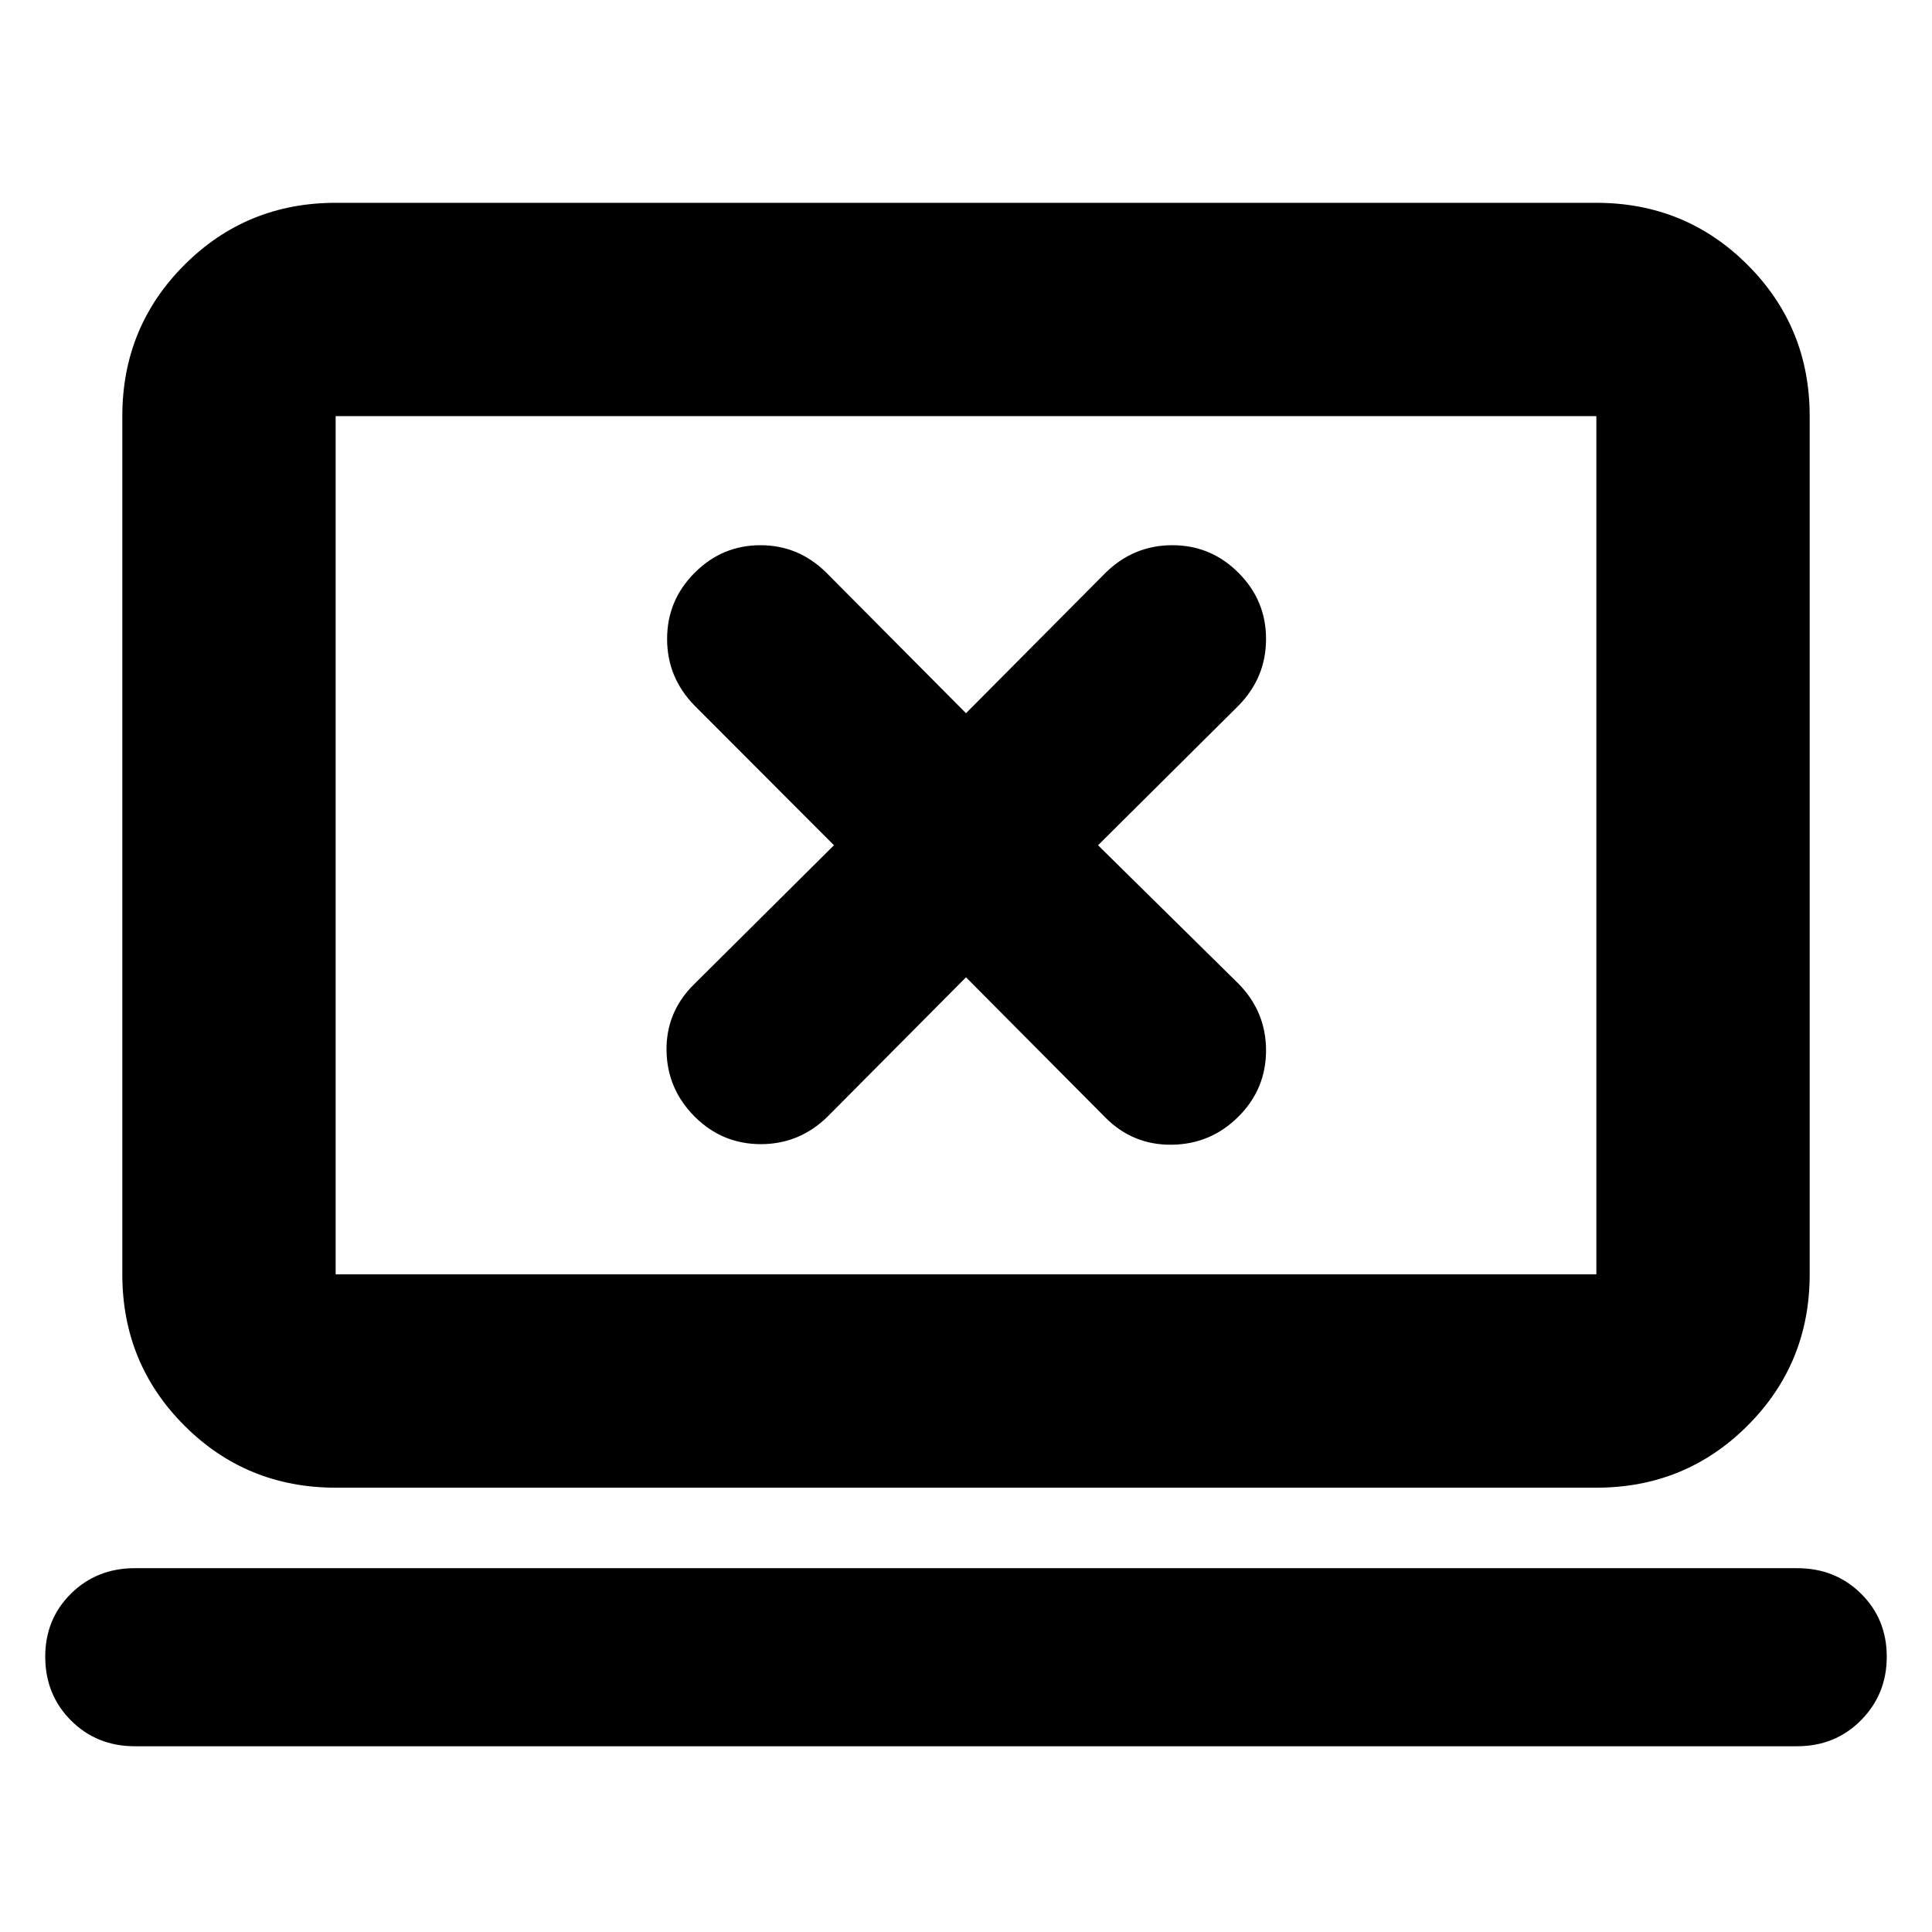 <svg xmlns="http://www.w3.org/2000/svg" height="24" viewBox="0 -960 960 960" width="24"><path d="m480-474.39 69.35 69.78q13.69 13.7 33.02 13.41 19.33-.28 33.02-13.97 13.7-13.7 13.7-32.89 0-19.2-13.7-33.16L545.61-540l69.78-69.35q13.7-13.96 13.7-33.15 0-19.2-13.7-32.89-13.69-13.7-32.89-13.7-19.19 0-33.15 13.7L480-605.61l-69.35-69.78q-13.81-13.7-32.79-13.7-18.99 0-32.69 13.7-13.69 13.69-13.69 32.89 0 19.19 13.69 33.15L414.39-540l-69.78 69.35q-13.7 13.69-13.41 32.74.28 19.04 13.97 32.74 13.7 13.69 32.89 13.69 19.2 0 33.16-13.69L480-474.39ZM67-92.3q-18.92 0-31.72-12.8-12.8-12.8-12.8-31.72 0-18.69 12.8-31.32 12.8-12.64 31.72-12.64h826q18.92 0 31.72 12.64 12.8 12.64 12.8 31.33 0 18.68-12.8 31.59Q911.92-92.3 893-92.3H67Zm99.78-128.48q-44.3 0-75.15-30.85-30.85-30.85-30.85-75.15v-426.44q0-44.3 30.85-75.15 30.85-30.85 75.15-30.85h626.44q44.3 0 75.15 30.85 30.85 30.85 30.85 75.15v426.44q0 44.3-30.85 75.15-30.85 30.85-75.15 30.85H166.78Zm0-106h626.44v-426.44H166.78v426.44Zm0 0v-426.44 426.44Z"/></svg>